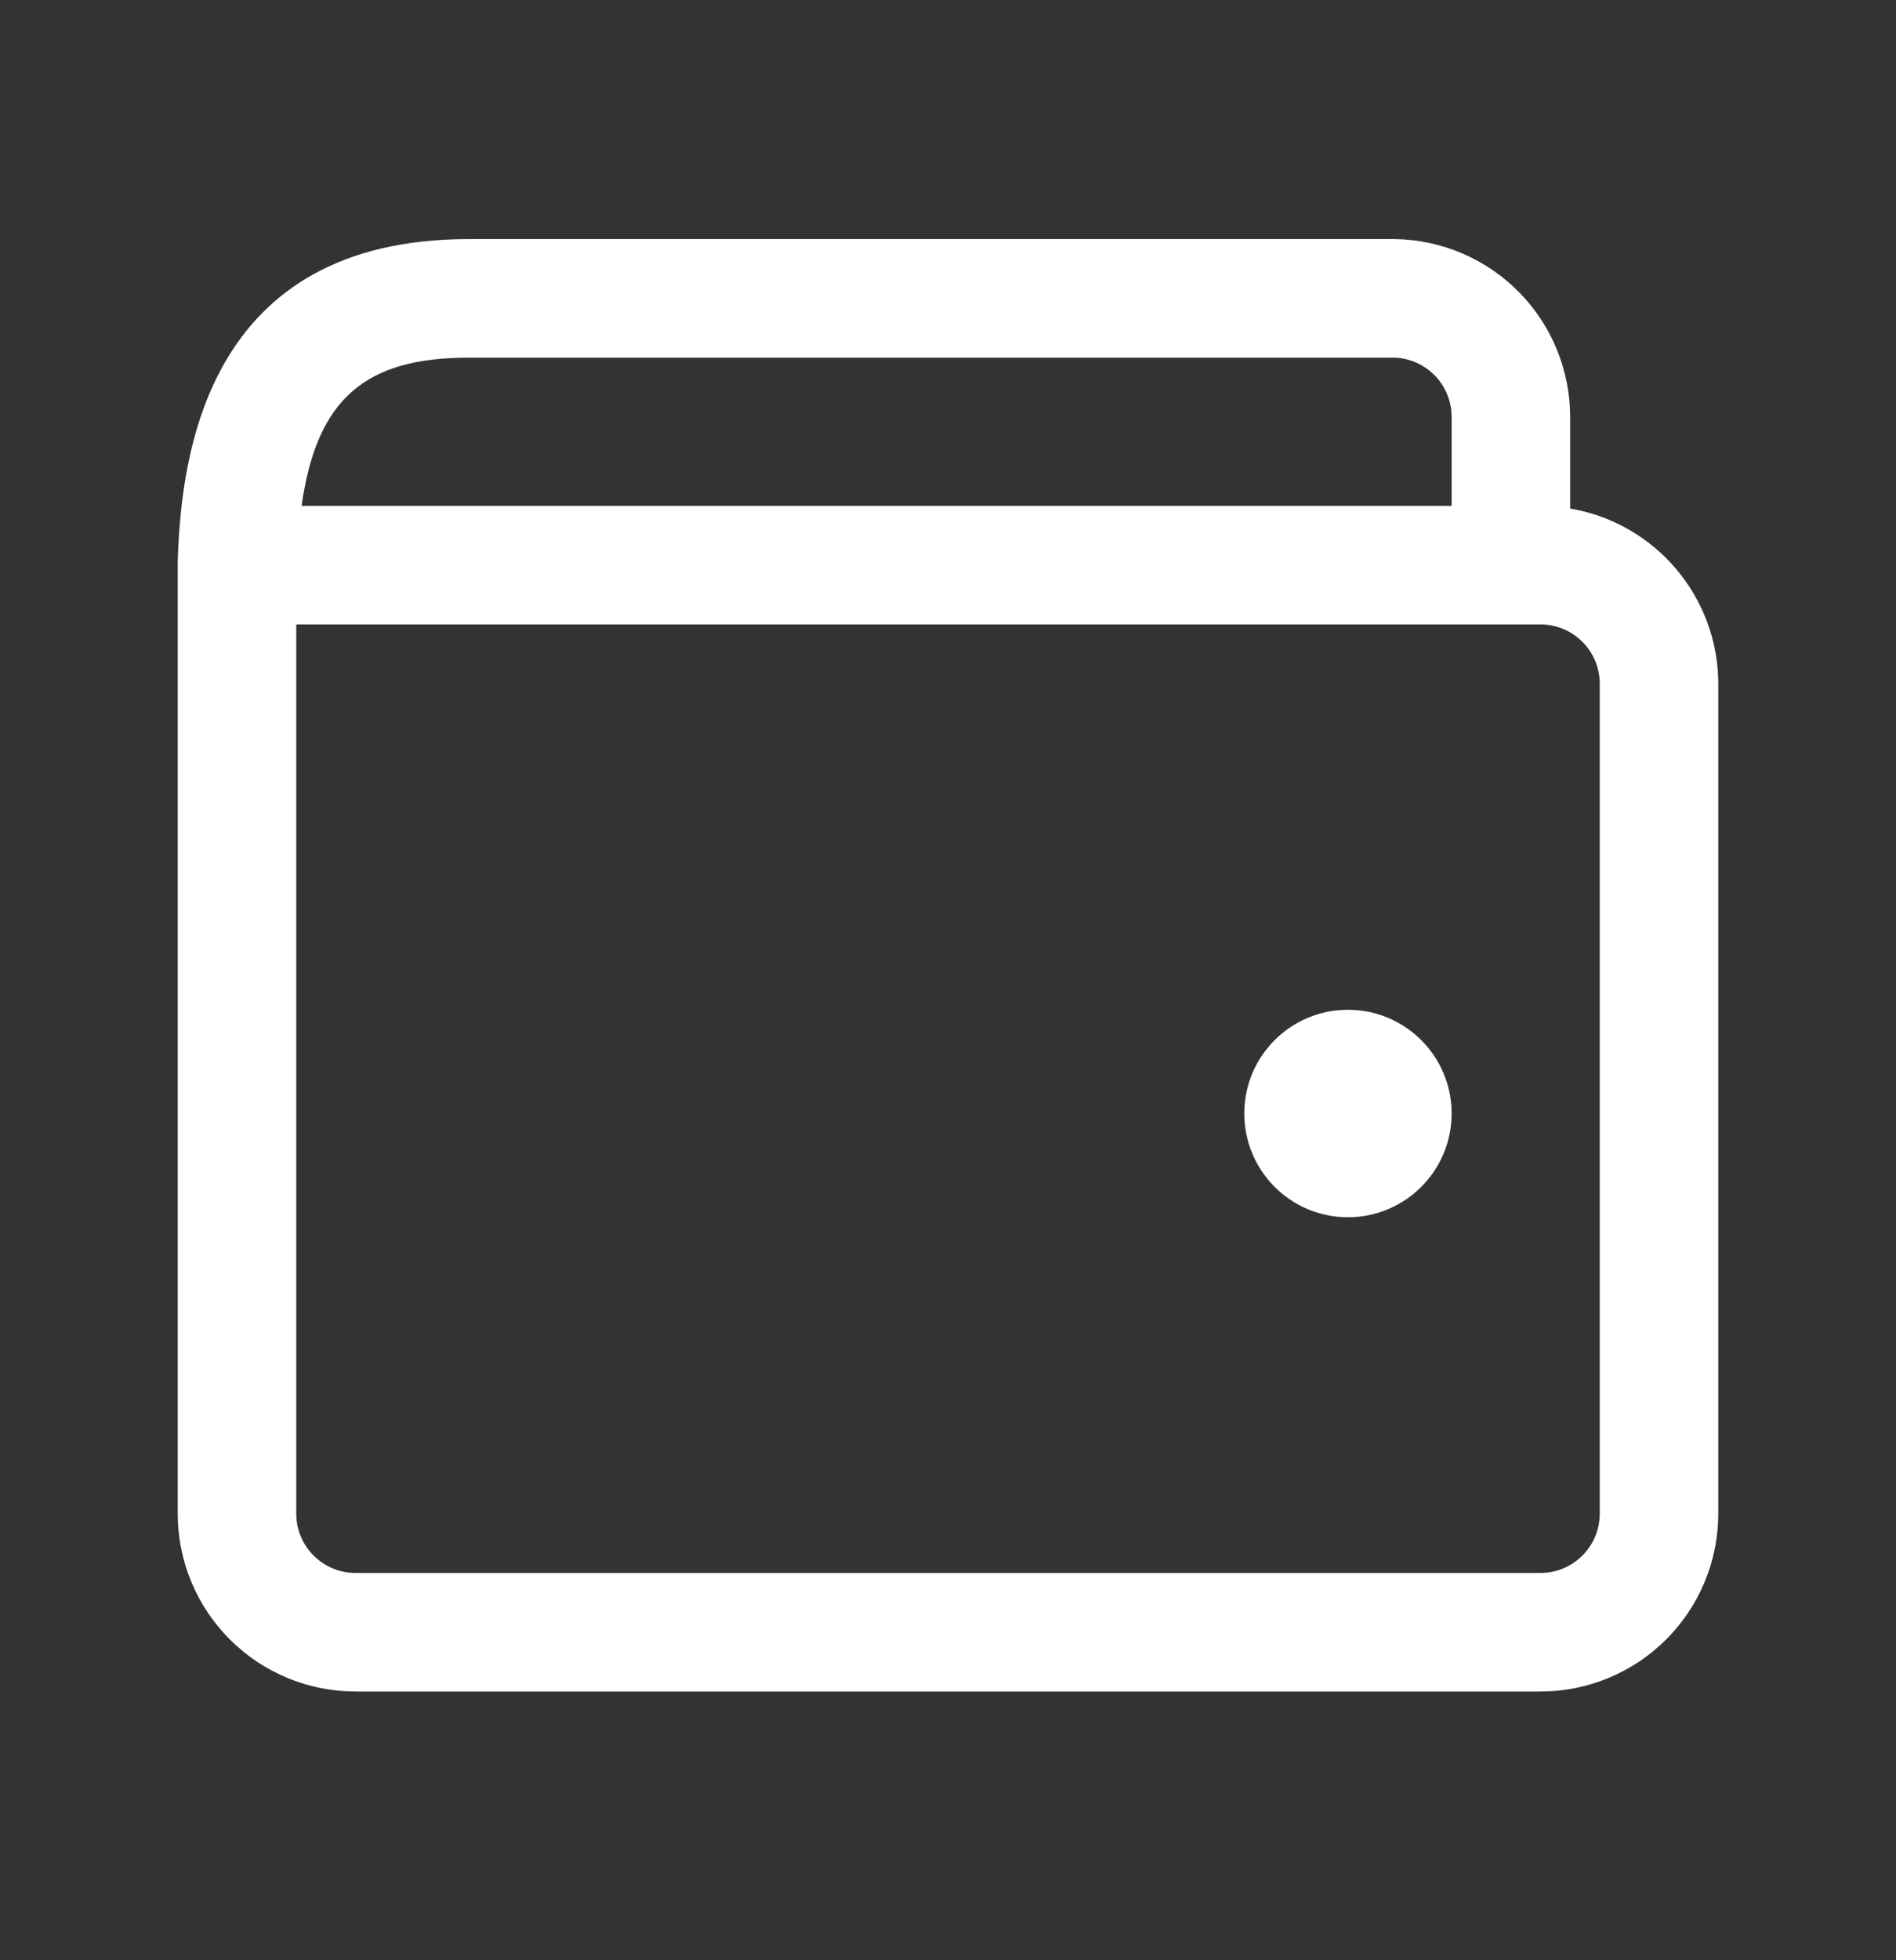 <svg width="30" height="31" viewBox="0 0 30 31" fill="none" xmlns="http://www.w3.org/2000/svg">
<rect x="0" y="0" width="30" height="31" fill="#333333" stroke="none"/>
<path d="M21.328 19.25C22.234 19.25 22.969 18.515 22.969 17.609C22.969 16.703 22.234 15.969 21.328 15.969C20.422 15.969 19.688 16.703 19.688 17.609C19.688 18.515 20.422 19.25 21.328 19.25Z" fill="white"/>
<path d="M24.844 8.042V6.594C24.844 5.855 24.553 5.146 24.035 4.62C23.517 4.094 22.812 3.792 22.073 3.781H7.416C3.281 3.781 2.864 7.17 2.812 8.881V8.938V23.938C2.812 24.683 3.109 25.399 3.636 25.926C4.164 26.454 4.879 26.75 5.625 26.75H24.375C25.121 26.75 25.836 26.454 26.364 25.926C26.891 25.399 27.188 24.683 27.188 23.938V10.812C27.187 10.148 26.951 9.506 26.522 8.999C26.093 8.492 25.499 8.153 24.844 8.042ZM7.416 5.656H22.073C22.315 5.667 22.542 5.771 22.709 5.945C22.876 6.12 22.969 6.352 22.969 6.594V8H4.772C5.011 6.298 5.789 5.656 7.416 5.656ZM25.312 23.938C25.312 24.186 25.214 24.425 25.038 24.6C24.862 24.776 24.624 24.875 24.375 24.875H5.625C5.376 24.875 5.138 24.776 4.962 24.6C4.786 24.425 4.688 24.186 4.688 23.938V9.875H24.375C24.624 9.875 24.862 9.974 25.038 10.15C25.214 10.325 25.312 10.564 25.312 10.812V23.938Z" fill="white"/>
</svg>
